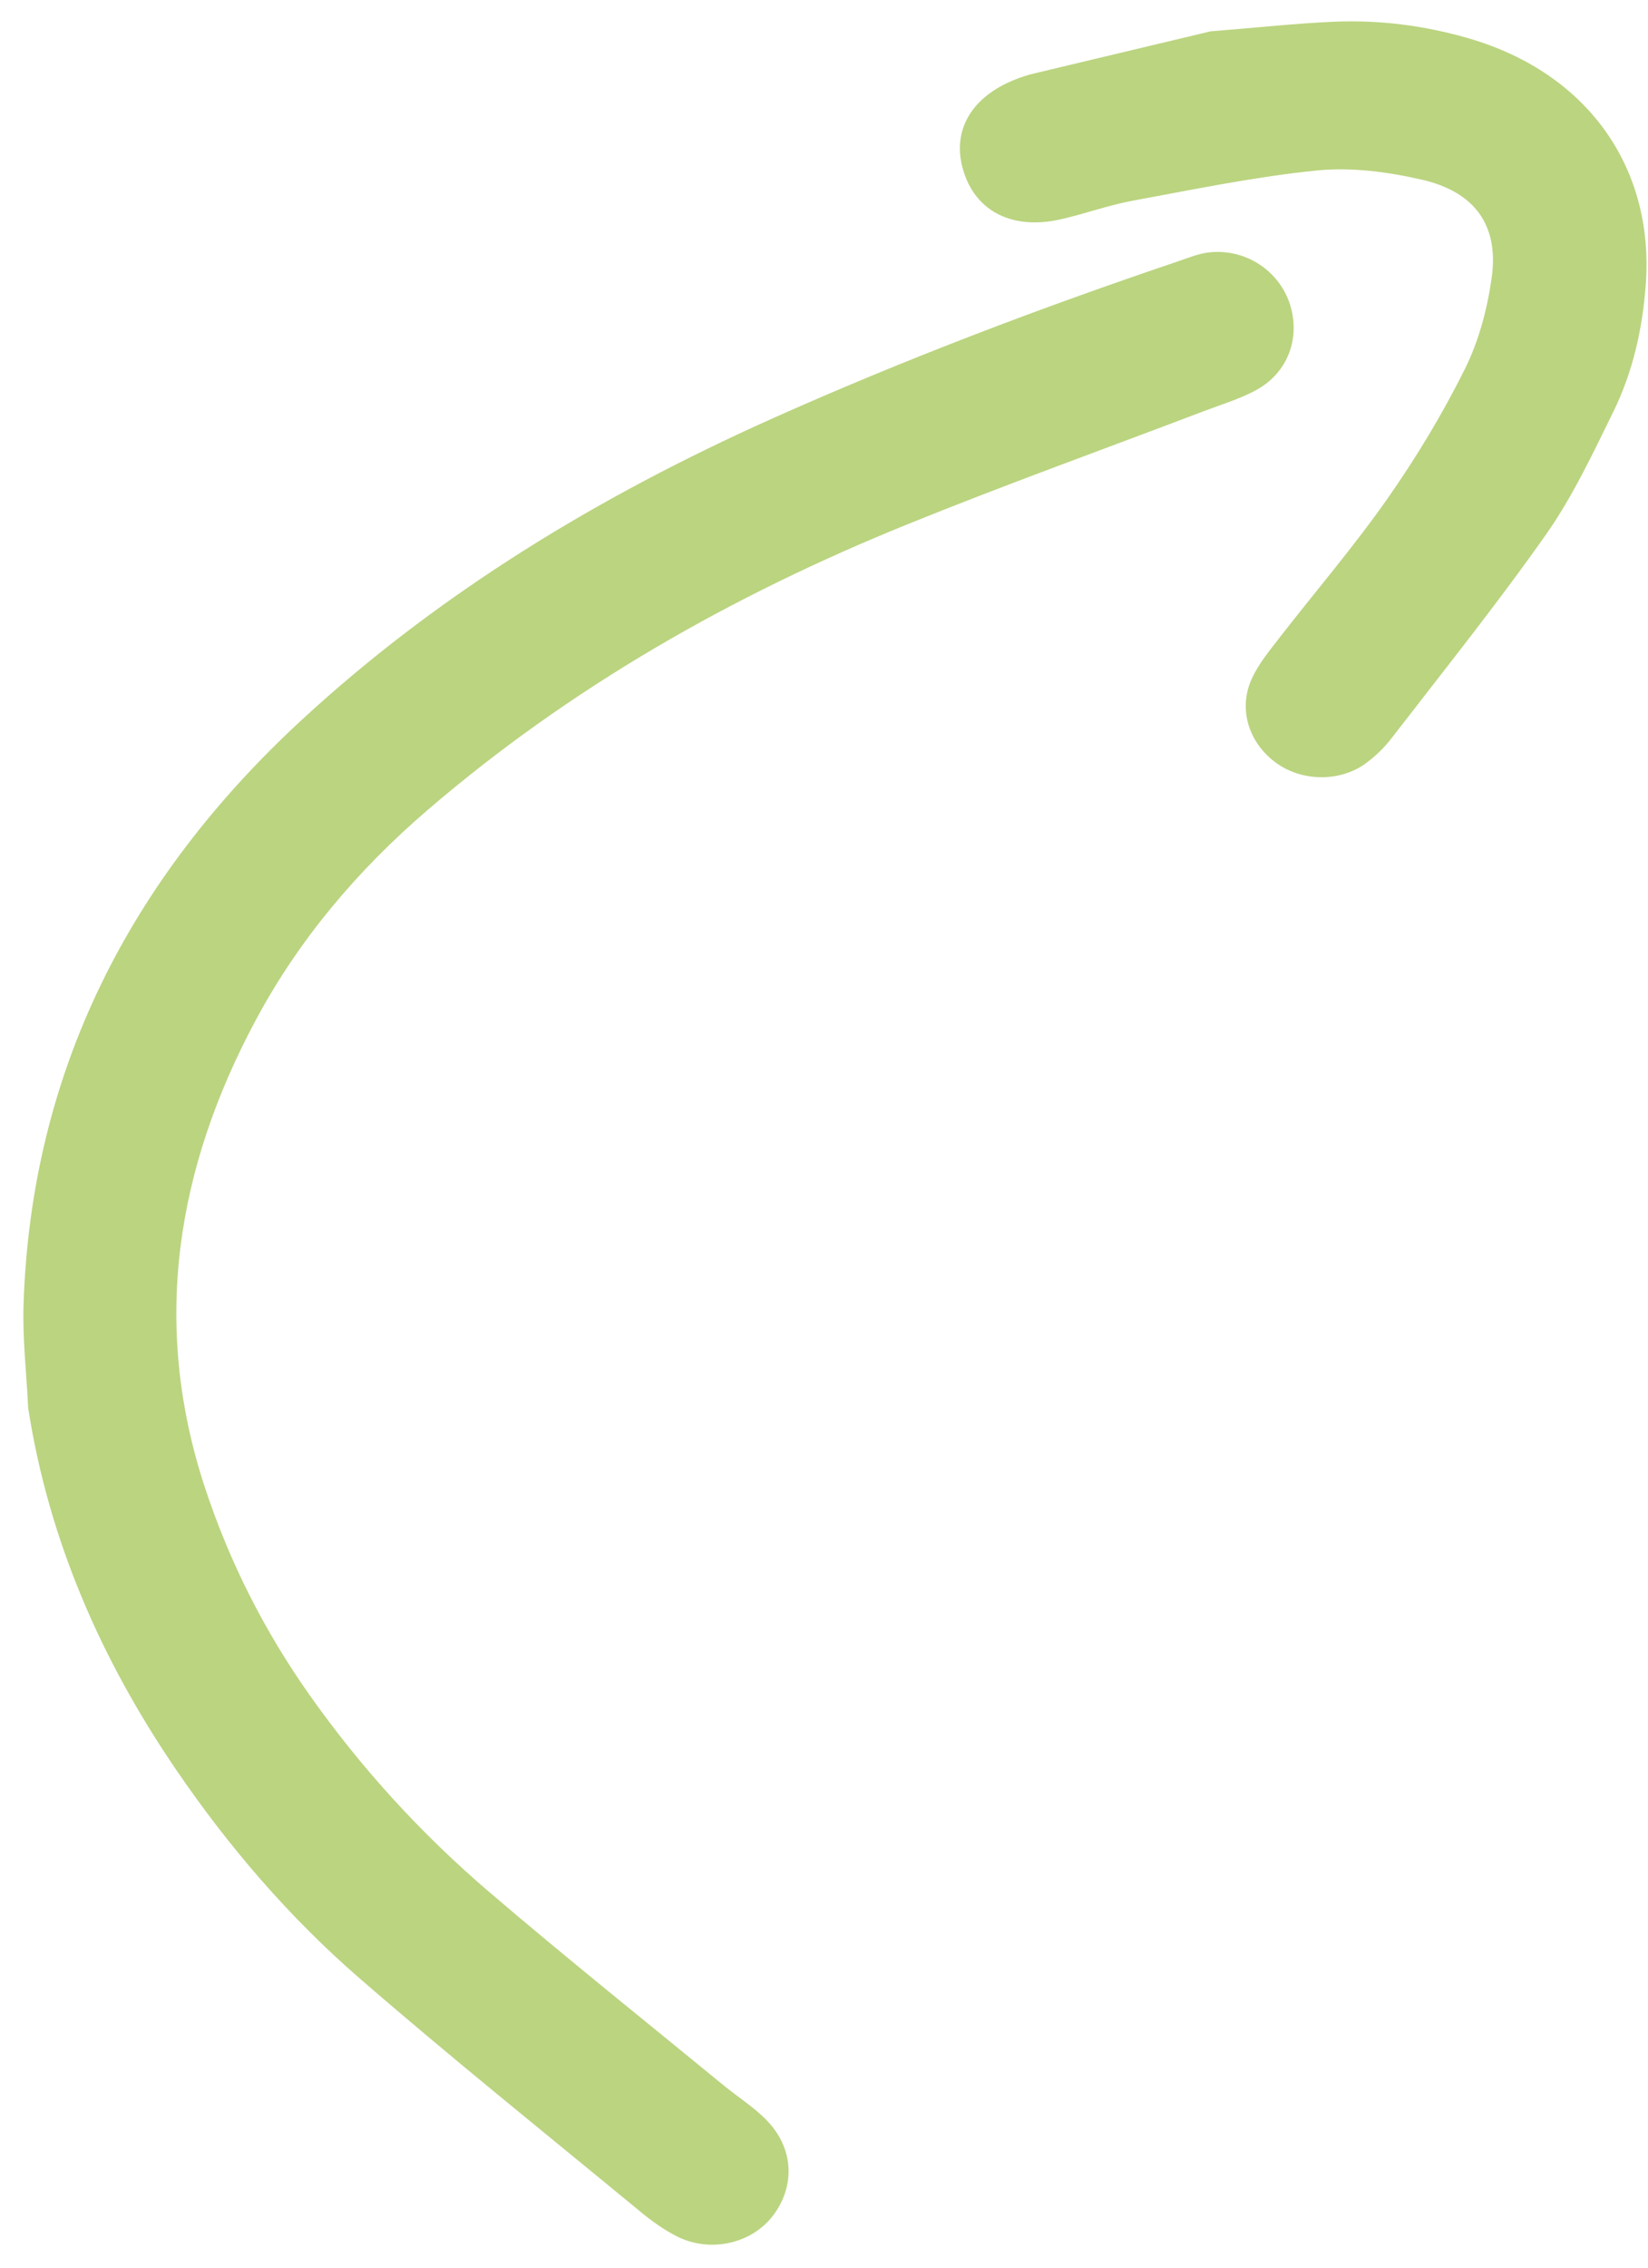 <svg height="66" viewBox="0 0 48 66" width="48" xmlns="http://www.w3.org/2000/svg"><path d="m10.418 8.889c.31-1.007 1.306-1.667 2.379-1.542.296.036.584.155.87.252 4.028 1.36 7.999 2.864 11.875 4.598 5.011 2.245 9.663 5.057 13.681 8.766 4.989 4.606 7.868 10.215 8.091 16.997.032 1.006-.087 2.016-.135 3.024-.599 3.841-2.117 7.311-4.305 10.518-1.526 2.237-3.29 4.292-5.344 6.074-2.685 2.328-5.462 4.553-8.206 6.814-.324.266-.674.516-1.05.704-.969.483-2.17.204-2.788-.608-.654-.862-.608-1.961.18-2.772.372-.384.843-.68 1.261-1.023 2.284-1.873 4.595-3.718 6.838-5.637 1.974-1.688 3.718-3.598 5.212-5.712 1.323-1.871 2.342-3.884 3.056-6.052 1.565-4.757.836-9.284-1.491-13.616-1.252-2.333-2.954-4.345-4.992-6.095-4.159-3.572-8.875-6.251-13.967-8.314-2.864-1.16-5.778-2.207-8.669-3.307-.51-.194-1.044-.352-1.516-.613-.903-.498-1.273-1.497-.979-2.455zm-1.724-8.268.446.011c1.089.047 2.173.166 3.6.28 1.504.358 3.326.792 5.148 1.228.176.042.35.098.518.164 1.354.527 1.918 1.57 1.501 2.768-.386 1.11-1.434 1.617-2.788 1.314-.707-.159-1.395-.412-2.107-.544-1.782-.328-3.565-.699-5.367-.88-.999-.101-2.064.04-3.052.266-1.552.354-2.249 1.333-2.042 2.84.126.909.372 1.847.782 2.671.652 1.309 1.417 2.579 2.262 3.783.983 1.401 2.107 2.709 3.159 4.065.287.371.595.747.786 1.166.412.9.077 1.907-.752 2.481-.739.511-1.818.523-2.555-.008-.287-.207-.551-.464-.764-.741-1.518-1.967-3.076-3.907-4.502-5.934-.775-1.103-1.354-2.342-1.95-3.552-.577-1.169-.856-2.426-.952-3.718-.252-3.415 1.707-6.151 5.127-7.156 1.288-.378 2.609-.55 3.949-.493z" fill="#bbd480" transform="matrix(-1 0 0 1 48 0)"/></svg>